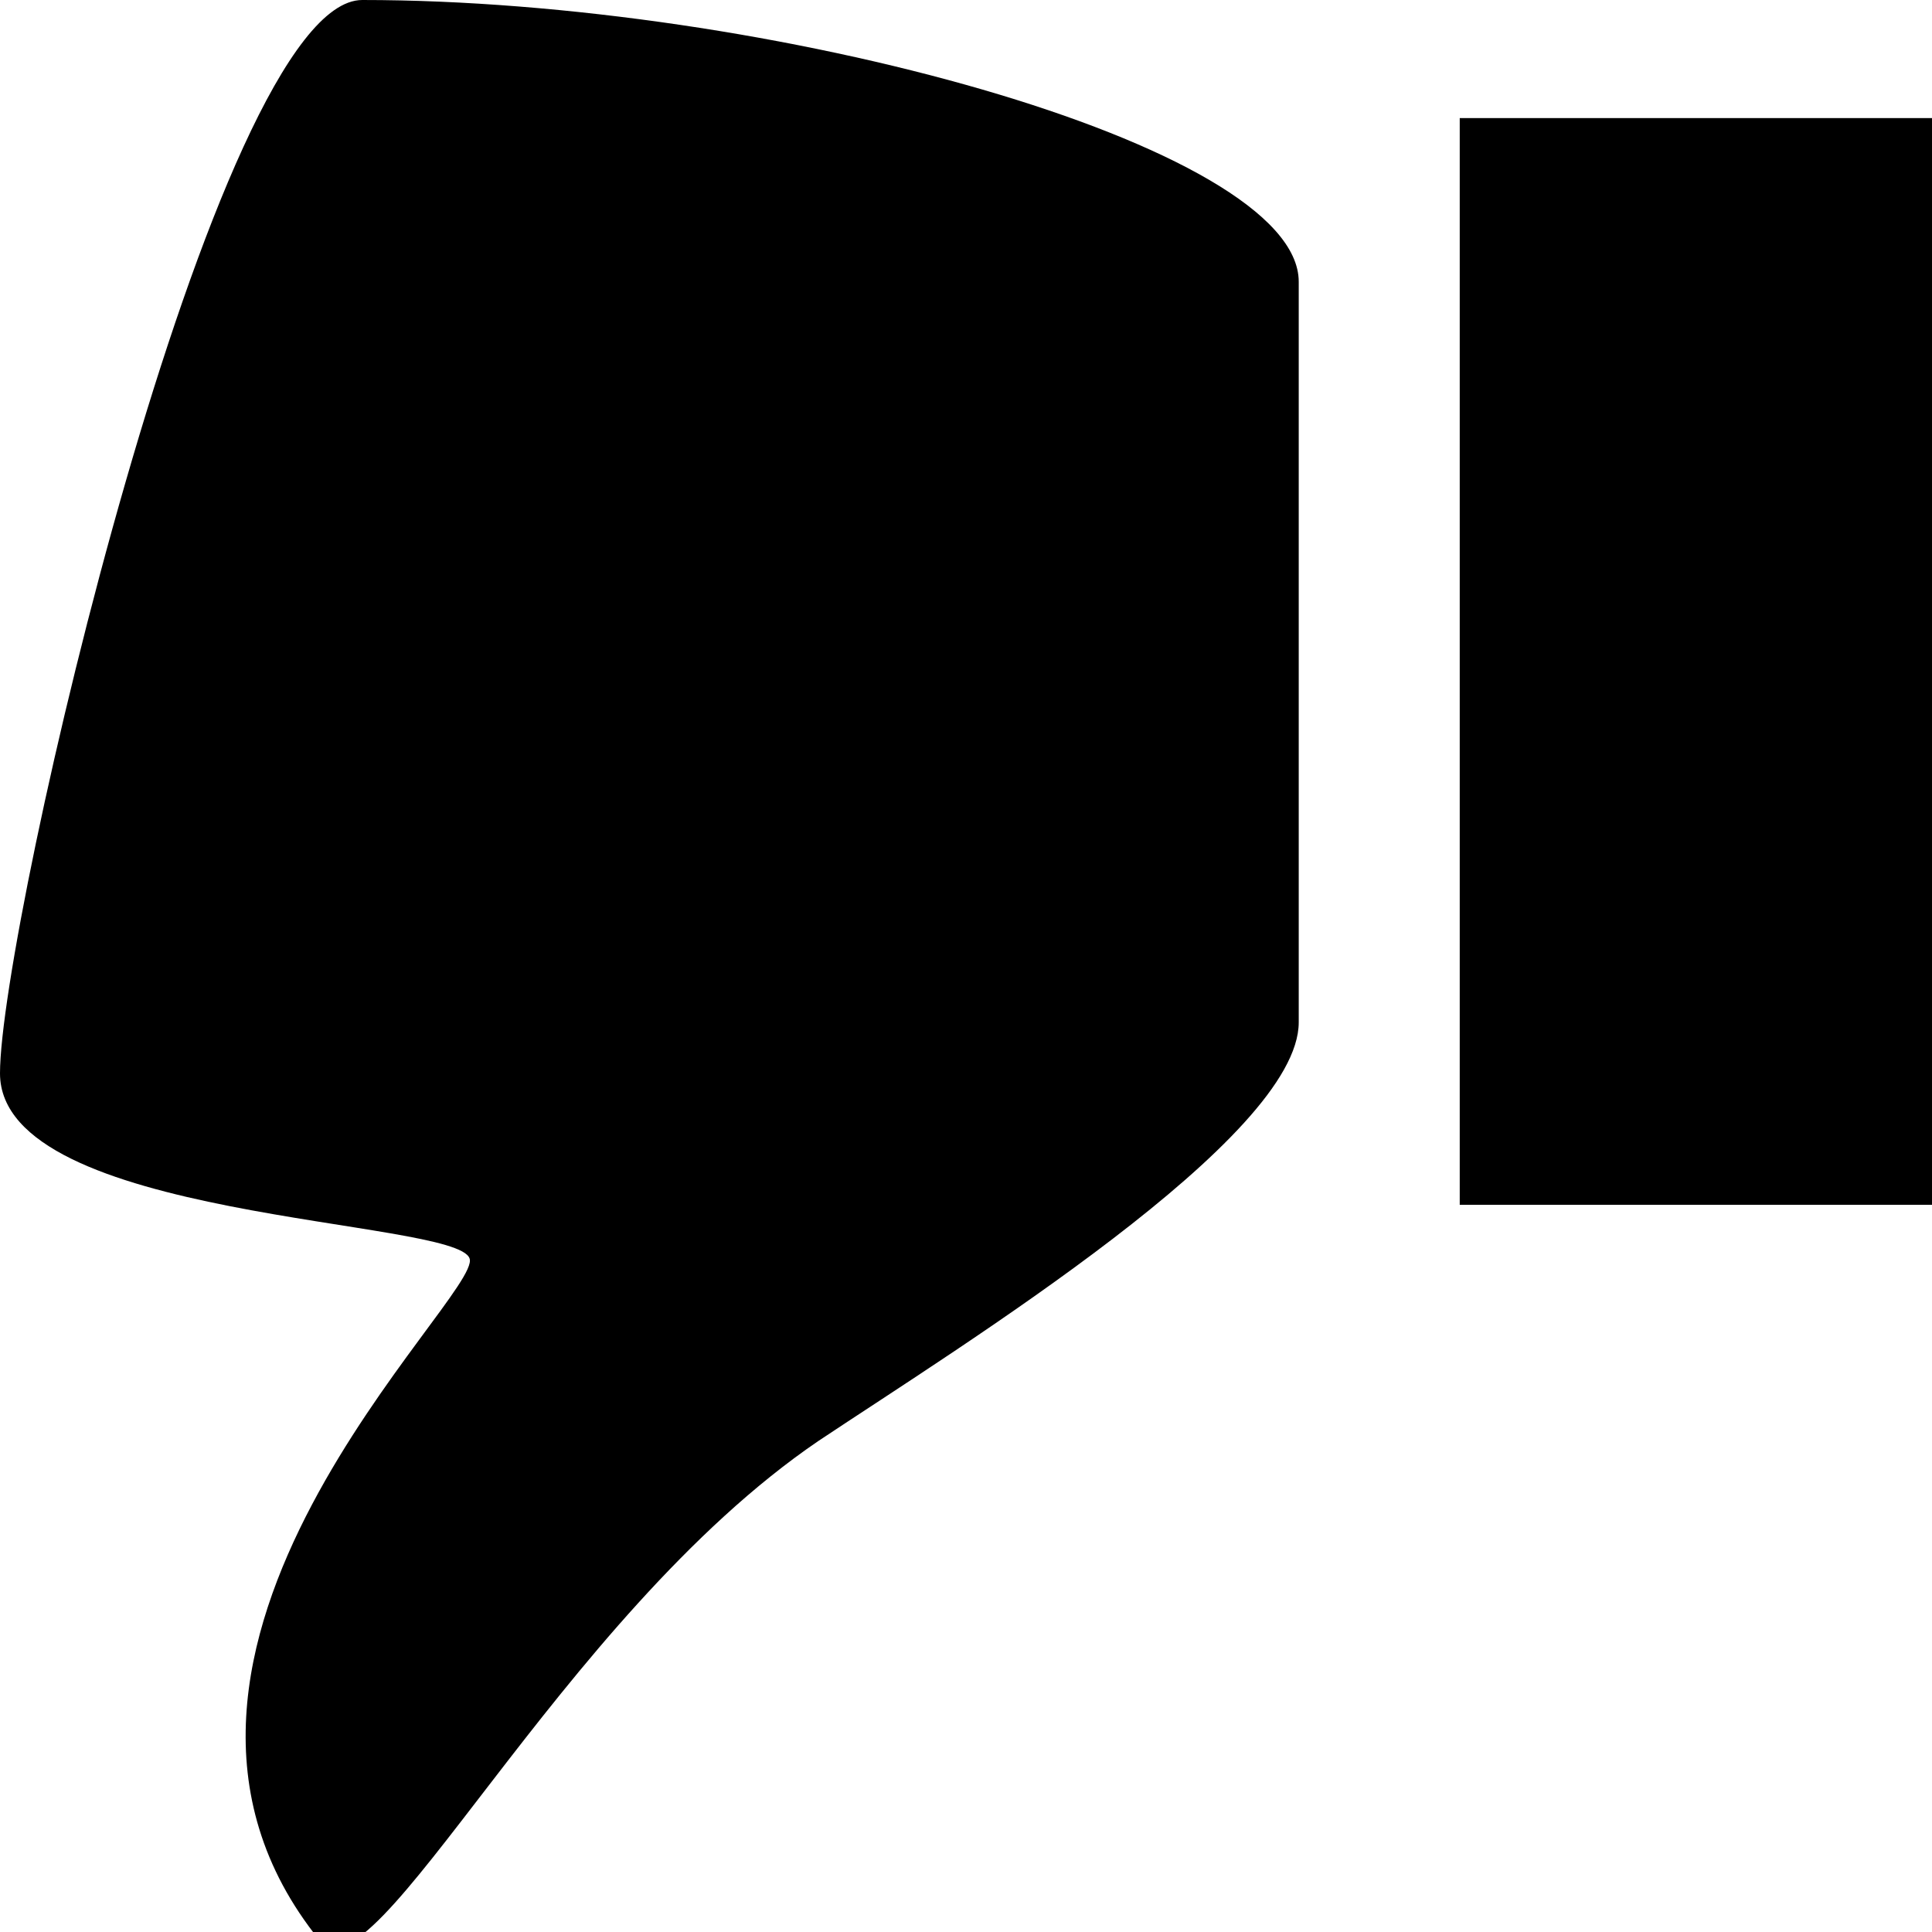 <?xml version="1.0" encoding="utf-8"?>
<!-- Generator: Adobe Illustrator 18.1.1, SVG Export Plug-In . SVG Version: 6.00 Build 0)  -->
<svg version="1.1" id="レイヤー_1" xmlns="http://www.w3.org/2000/svg" xmlns:xlink="http://www.w3.org/1999/xlink" x="0px"
	 y="0px" viewBox="0 0 72 72" enable-background="new 0 0 72 72" xml:space="preserve">
<path d="M17.5,46.9c0.5,1.4-14.3,14.6-5.6,25.4c2,2.5,8.9-12,18.6-18.6c5.4-3.6,17.9-11.3,17.9-15.6V10.5C48.4,5.4,28.6,0,13.5,0
	C8,0,0,34.5,0,40C0,45.5,17,45.4,17.5,46.9z M72.2,44.9H54.4V4.4h17.7V44.9z"/>
</svg>
